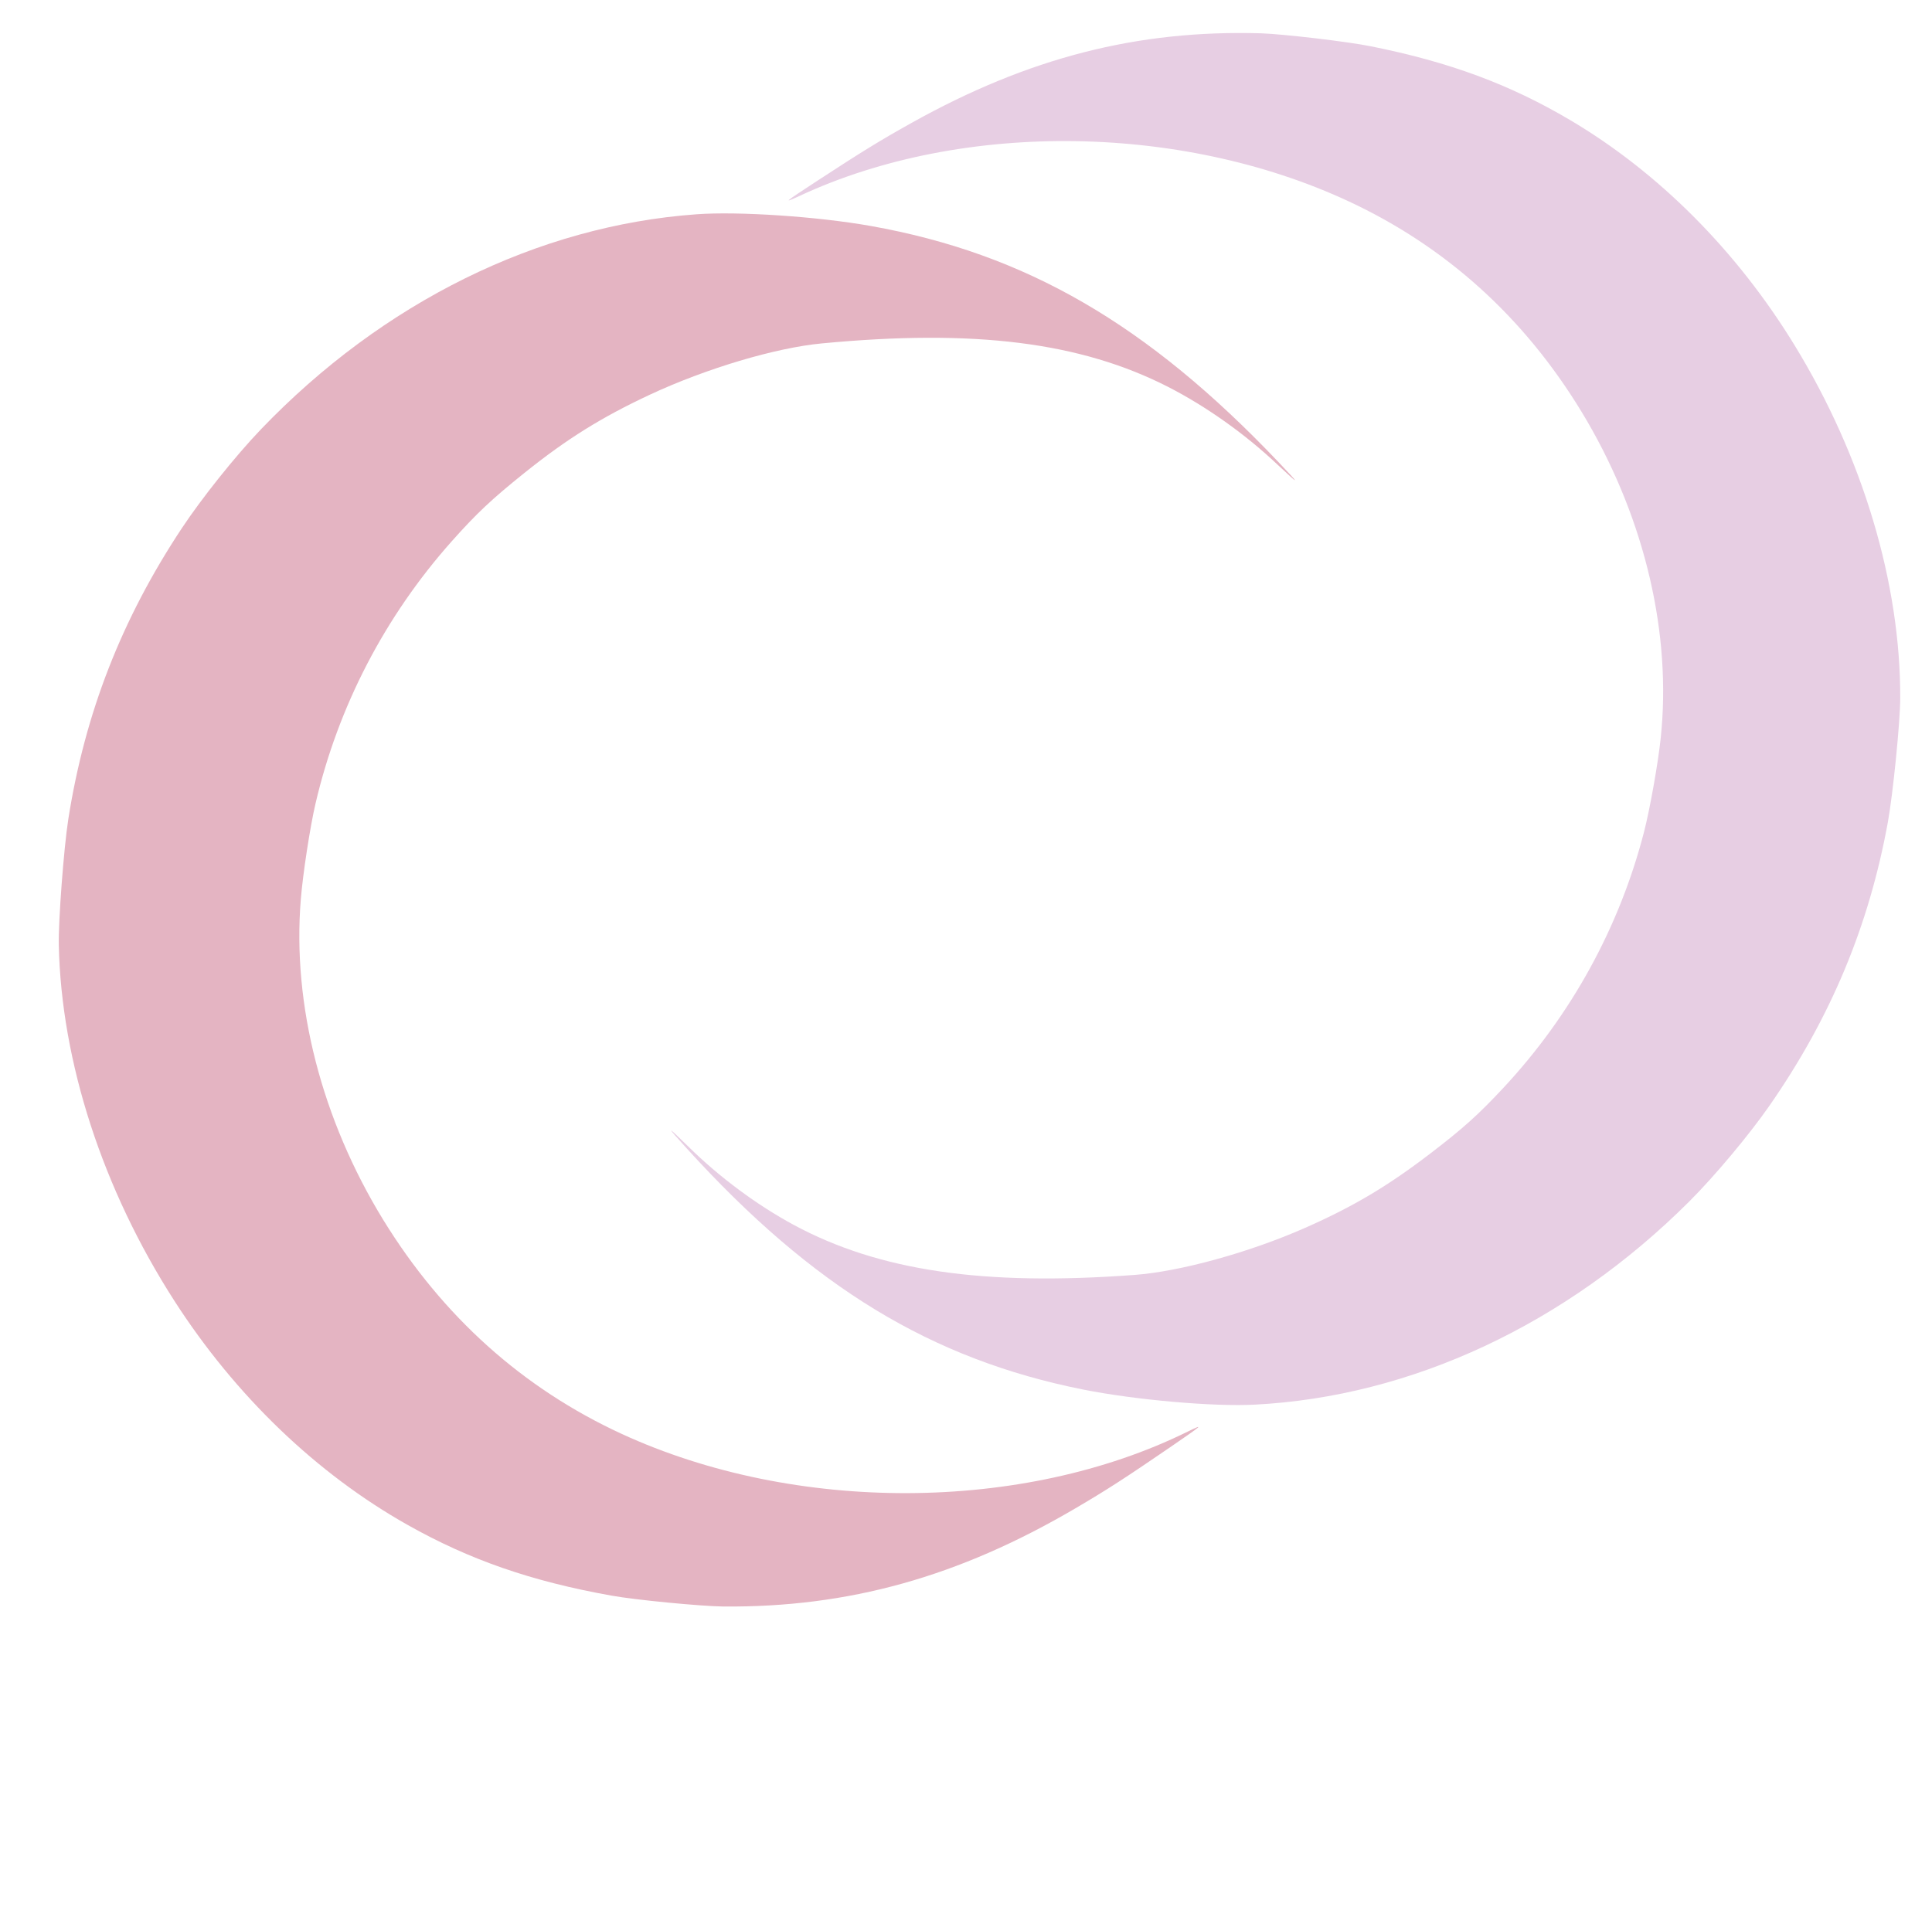 <?xml version="1.0"?>
<svg width="1280" height="1277" xmlns="http://www.w3.org/2000/svg" xmlns:svg="http://www.w3.org/2000/svg" preserveAspectRatio="xMidYMid meet">
 <g class="layer">
  <title>Layer 1</title>
  <g fill="#e4b4c2" id="svg_1" transform="rotate(51.264 495.295 602.813) translate(0 1277) scale(0.1 -0.1)">
   <path d="m4842.015,11341.599c-1258.597,-105.487 -2127.724,-442.233 -2912.252,-1127.896c-268.16,-234.505 -624.909,-622.371 -782.932,-852.008c-599.37,-868.236 -845.982,-1986.395 -694.343,-3143.502c31.924,-241.808 110.137,-589.914 183.562,-819.55c220.274,-687.286 553.879,-1265.84 1031.938,-1790.839c128.493,-141.19 485.242,-474.69 612.14,-572.062c613.736,-471.444 1444.554,-786.281 2318.468,-877.974c741.431,-77.898 1482.064,17.852 2126.127,276.7c436.558,175.27 802.884,404.906 1209.913,760.315c121.311,105.487 422.193,414.644 518.762,531.49c525.147,643.469 822.837,1338.869 952.926,2228.203c34.318,233.694 49.482,379.752 76.617,738.407c19.952,268.585 19.952,281.568 -7.981,158.23c-262.574,-1186.319 -1203.529,-2368.581 -2334.43,-2933.341c-647.256,-322.951 -1350.378,-438.175 -2095.002,-344.86c-774.153,98.184 -1489.247,421.135 -1998.432,903.128c-122.907,116.035 -335.998,348.106 -433.366,472.256c-408.625,520.13 -680.776,1136.01 -791.711,1793.273c-41.501,245.054 -51.876,383.809 -51.876,657.263c0,361.9 31.924,629.674 115.724,973.723c97.368,399.226 279.334,845.516 447.732,1101.118c558.667,850.385 1067.054,1342.926 1661.636,1609.889c257.785,115.224 561.061,202.048 854.761,242.619c205.111,29.212 202.716,33.269 -7.981,15.417z" id="svg_2"/>
  </g>
  <g fill="#e7cee3" id="svg_3" transform="rotate(-127.46 808.754 476.372) translate(0 1277) scale(0.1 -0.1)">
   <path d="m7978.424,12545.353c-1237.994,-104.096 -2092.893,-436.4 -2864.579,-1113.021c-263.77,-231.412 -614.679,-614.164 -770.116,-840.772c-589.558,-856.786 -832.133,-1960.199 -682.977,-3102.046c31.401,-238.619 108.334,-582.134 180.557,-808.742c216.669,-678.222 544.812,-1249.146 1015.045,-1767.222c126.39,-139.328 477.299,-468.43 602.119,-564.518c603.689,-465.227 1420.906,-775.912 2280.515,-866.395c729.294,-76.871 1457.803,17.616 2091.323,273.051c429.412,172.959 789.741,399.567 1190.107,750.288c119.325,104.096 415.281,409.175 510.27,524.481c516.55,634.983 809.367,1321.212 937.327,2198.818c33.756,230.612 48.672,374.744 75.363,728.669c19.626,265.043 19.626,277.855 -7.85,156.143c-258.275,-1170.674 -1183.827,-2337.345 -2296.216,-2894.656c-636.66,-318.692 -1328.273,-432.397 -2060.707,-340.312c-761.48,96.889 -1464.868,415.581 -1965.718,891.218c-120.895,114.505 -330.498,343.515 -426.272,466.028c-401.936,513.271 -669.632,1121.029 -778.751,1769.624c-40.822,241.822 -51.027,378.748 -51.027,648.595c0,357.128 31.401,621.37 113.83,960.882c95.774,393.962 274.761,834.366 440.402,1086.597c549.522,839.17 1049.587,1325.216 1634.435,1588.658c253.565,113.704 551.877,199.383 840.768,239.42c201.753,28.826 199.398,32.83 -7.85,15.214z" id="svg_4"/>
  </g>
 </g>
</svg>